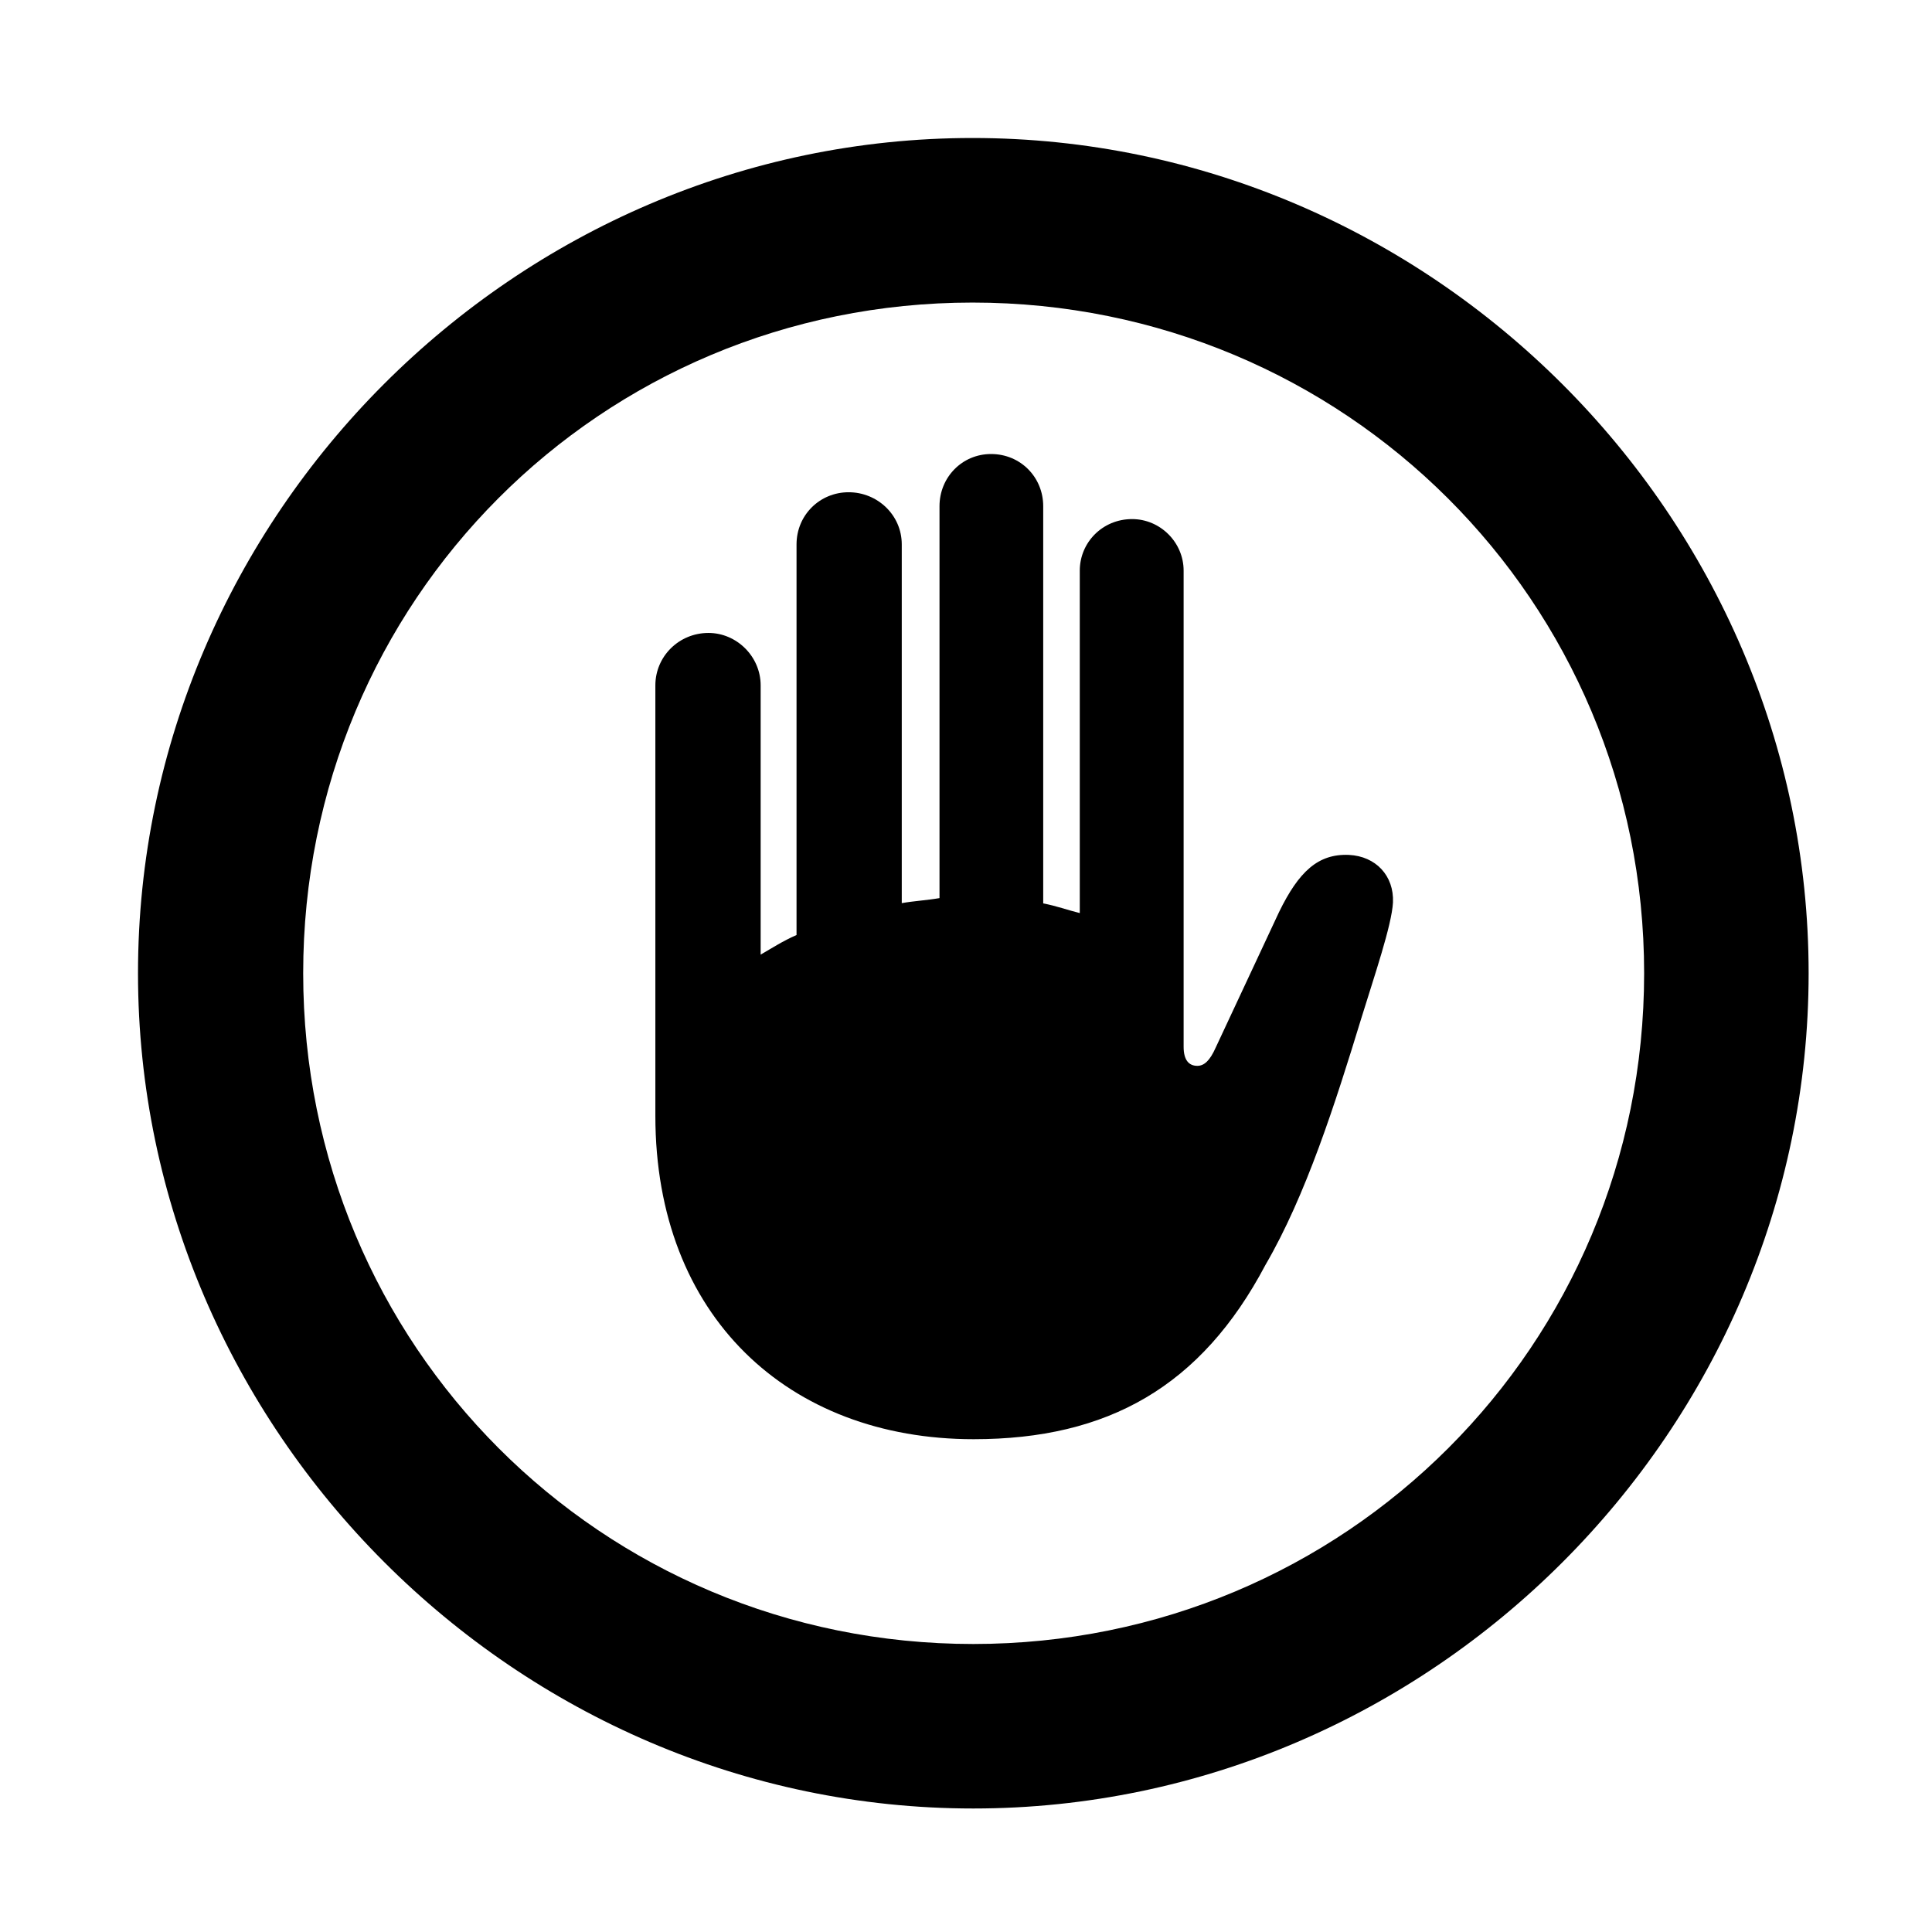 <svg width="28" height="28" viewBox="0 0 28 28" fill="none" xmlns="http://www.w3.org/2000/svg">
<path d="M14.105 26.21C20.737 26.21 26.212 20.727 26.212 14.105C26.212 7.473 20.727 2 14.095 2C7.475 2 2 7.473 2 14.105C2 20.727 7.485 26.21 14.105 26.21ZM14.105 23.826C8.711 23.826 4.394 19.499 4.394 14.105C4.394 8.711 8.701 4.385 14.095 4.385C19.489 4.385 23.828 8.711 23.828 14.105C23.828 19.499 19.499 23.826 14.105 23.826Z" fill="black"/>
<path d="M9.498 16.172C9.498 19.075 11.425 20.858 14.111 20.858C16.057 20.858 17.409 20.094 18.34 18.332C18.927 17.324 19.351 15.994 19.73 14.755C19.915 14.154 20.171 13.408 20.188 13.079C20.205 12.692 19.939 12.409 19.55 12.39C19.102 12.371 18.823 12.632 18.537 13.218L17.619 15.182C17.534 15.374 17.45 15.447 17.353 15.447C17.23 15.447 17.154 15.364 17.154 15.17V8.27C17.154 7.861 16.816 7.523 16.407 7.523C15.977 7.523 15.649 7.863 15.649 8.27V13.233C15.478 13.191 15.303 13.127 15.119 13.093V7.336C15.119 6.917 14.791 6.58 14.363 6.58C13.944 6.58 13.616 6.917 13.616 7.336V13.016C13.424 13.049 13.239 13.058 13.069 13.089V7.89C13.069 7.464 12.717 7.134 12.299 7.134C11.882 7.134 11.544 7.464 11.544 7.89V13.551C11.348 13.636 11.187 13.741 11.024 13.835V9.933C11.024 9.513 10.675 9.173 10.268 9.173C9.84 9.173 9.498 9.513 9.498 9.933V16.172Z" fill="black"/>
</svg>
